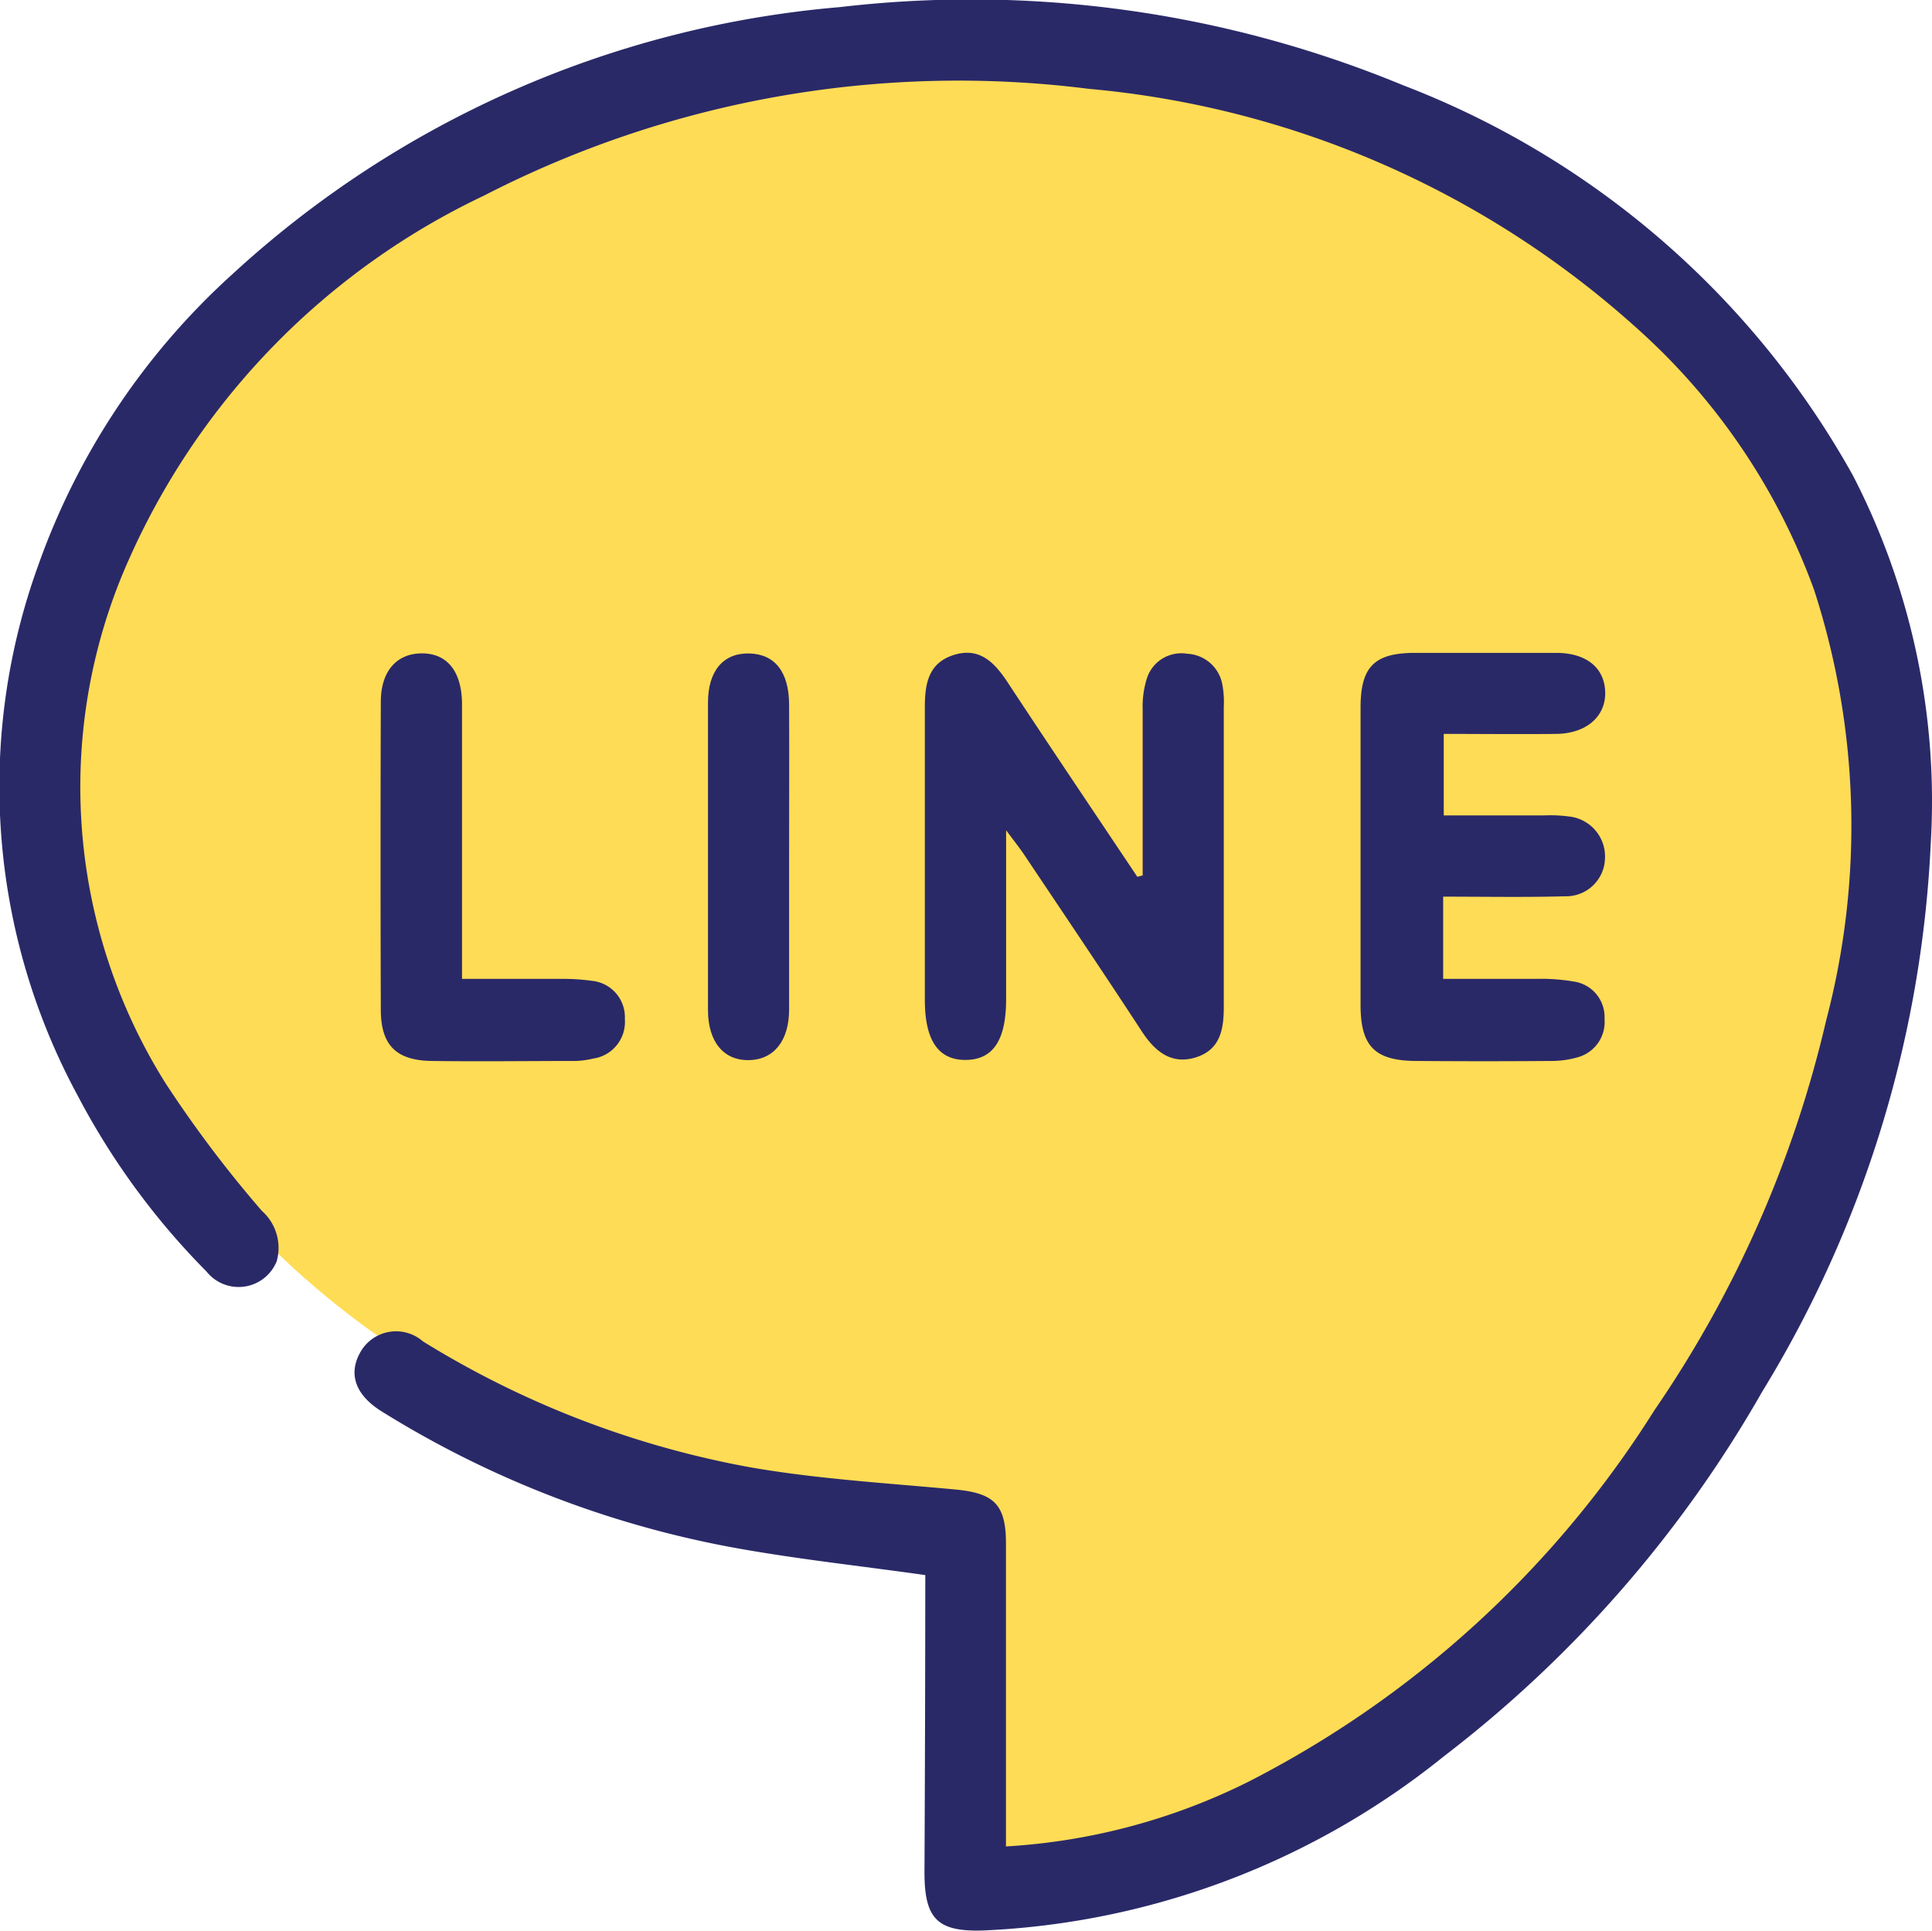 <svg xmlns="http://www.w3.org/2000/svg" width="26.077" height="26.063" viewBox="0 0 26.077 26.063">
  <g id="line" transform="translate(0)">
    <path id="Path_748" data-name="Path 748" d="M12.152,0c6.712,0,12.377,4.738,12.377,10.12,0,2.454-2.852,9.051-4.775,10.815-1.231,1.13-6.148,4.222-7.6,3.444-.777-.416.277-2.856.189-4.124-.016-.272.165-.763-.189-.763C5.441,19.492,0,15.128,0,9.746S5.441,0,12.152,0Z" transform="translate(0.963 0.963)" fill="#ffdc55"/>
    <path id="Path_743" data-name="Path 743" d="M-579.776-23.19c-.906-.128-1.775-.22-2.632-.379a13.637,13.637,0,0,1-4.7-1.827c-.354-.218-.458-.5-.3-.79a.552.552,0,0,1,.851-.159,12.719,12.719,0,0,0,4.418,1.7c.913.159,1.846.213,2.771.3.518.049.68.2.681.725q0,1.857,0,3.714v.379a8.421,8.421,0,0,0,3.266-.87,14,14,0,0,0,5.487-5.019,15.488,15.488,0,0,0,2.318-5.264,10.317,10.317,0,0,0-.163-5.808,8.74,8.74,0,0,0-2.428-3.565,12.739,12.739,0,0,0-7.364-3.2,13.994,13.994,0,0,0-8.158,1.44,9.865,9.865,0,0,0-4.785,4.888,7.525,7.525,0,0,0,.476,7.084,16.03,16.03,0,0,0,1.308,1.735.667.667,0,0,1,.2.679.554.554,0,0,1-.948.139,9.919,9.919,0,0,1-1.743-2.383,8.764,8.764,0,0,1-.527-7.152,9.631,9.631,0,0,1,2.619-3.927,13.825,13.825,0,0,1,8.2-3.606,15.248,15.248,0,0,1,7.6,1.054,11.77,11.77,0,0,1,6.075,5.271,9.588,9.588,0,0,1,1.049,4.967,15.54,15.54,0,0,1-2.276,7.4,16.459,16.459,0,0,1-4.295,4.92,10.634,10.634,0,0,1-6.229,2.352c-.611.017-.782-.161-.782-.786Q-579.777-21.184-579.776-23.19Z" transform="translate(592.265 44.452)" fill="#2a2968"/>
    <path id="Path_744" data-name="Path 744" d="M-537.44-4.819c0-.746,0-1.491,0-2.237a1.266,1.266,0,0,1,.06-.432.488.488,0,0,1,.541-.323.506.506,0,0,1,.475.418,1.3,1.3,0,0,1,.019.3c0,1.35,0,2.7,0,4.05,0,.307-.05.579-.379.681s-.551-.081-.728-.352c-.522-.8-1.054-1.587-1.583-2.378-.06-.09-.128-.175-.248-.336,0,.819,0,1.55,0,2.281,0,.552-.176.816-.545.819s-.552-.263-.552-.811c0-1.316,0-2.632,0-3.948,0-.318.047-.6.392-.708s.547.1.723.366c.579.88,1.168,1.754,1.753,2.629Z" transform="translate(552.863 16.636)" fill="#2a2968"/>
    <path id="Path_745" data-name="Path 745" d="M-514.854-4.539v1.11c.424,0,.839,0,1.253,0a2.606,2.606,0,0,1,.54.041.484.484,0,0,1,.385.5.494.494,0,0,1-.361.517,1.288,1.288,0,0,1-.368.05q-.9.007-1.8,0c-.569,0-.763-.194-.764-.753q0-2.008,0-4.016c0-.553.186-.738.732-.74.635,0,1.271,0,1.906,0,.409,0,.653.2.664.525s-.245.564-.661.569c-.5.006-1,0-1.518,0v1.1c.46,0,.911,0,1.361,0a1.937,1.937,0,0,1,.339.016.543.543,0,0,1,.476.57.525.525,0,0,1-.539.506C-513.745-4.529-514.277-4.539-514.854-4.539Z" transform="translate(534.333 16.643)" fill="#2a2968"/>
    <path id="Path_746" data-name="Path 746" d="M-569.824-3.406c.483,0,.913,0,1.343,0a2.765,2.765,0,0,1,.407.026.493.493,0,0,1,.447.517.5.5,0,0,1-.429.533,1.181,1.181,0,0,1-.235.032c-.647,0-1.295.009-1.942,0-.482-.007-.687-.214-.688-.691q-.007-2.078,0-4.157c0-.409.209-.647.54-.654.347-.007.547.231.556.664,0,.08,0,.159,0,.239v3.49Z" transform="translate(576.061 16.62)" fill="#2a2968"/>
    <path id="Path_747" data-name="Path 747" d="M-551.468-5.037c0,.681,0,1.362,0,2.043,0,.427-.209.68-.545.685s-.549-.245-.55-.673q0-2.077,0-4.153c0-.431.208-.671.555-.664s.537.249.54.686C-551.465-6.421-551.468-5.729-551.468-5.037Z" transform="translate(562.119 16.62)" fill="#2a2968"/>
  </g>
</svg>
